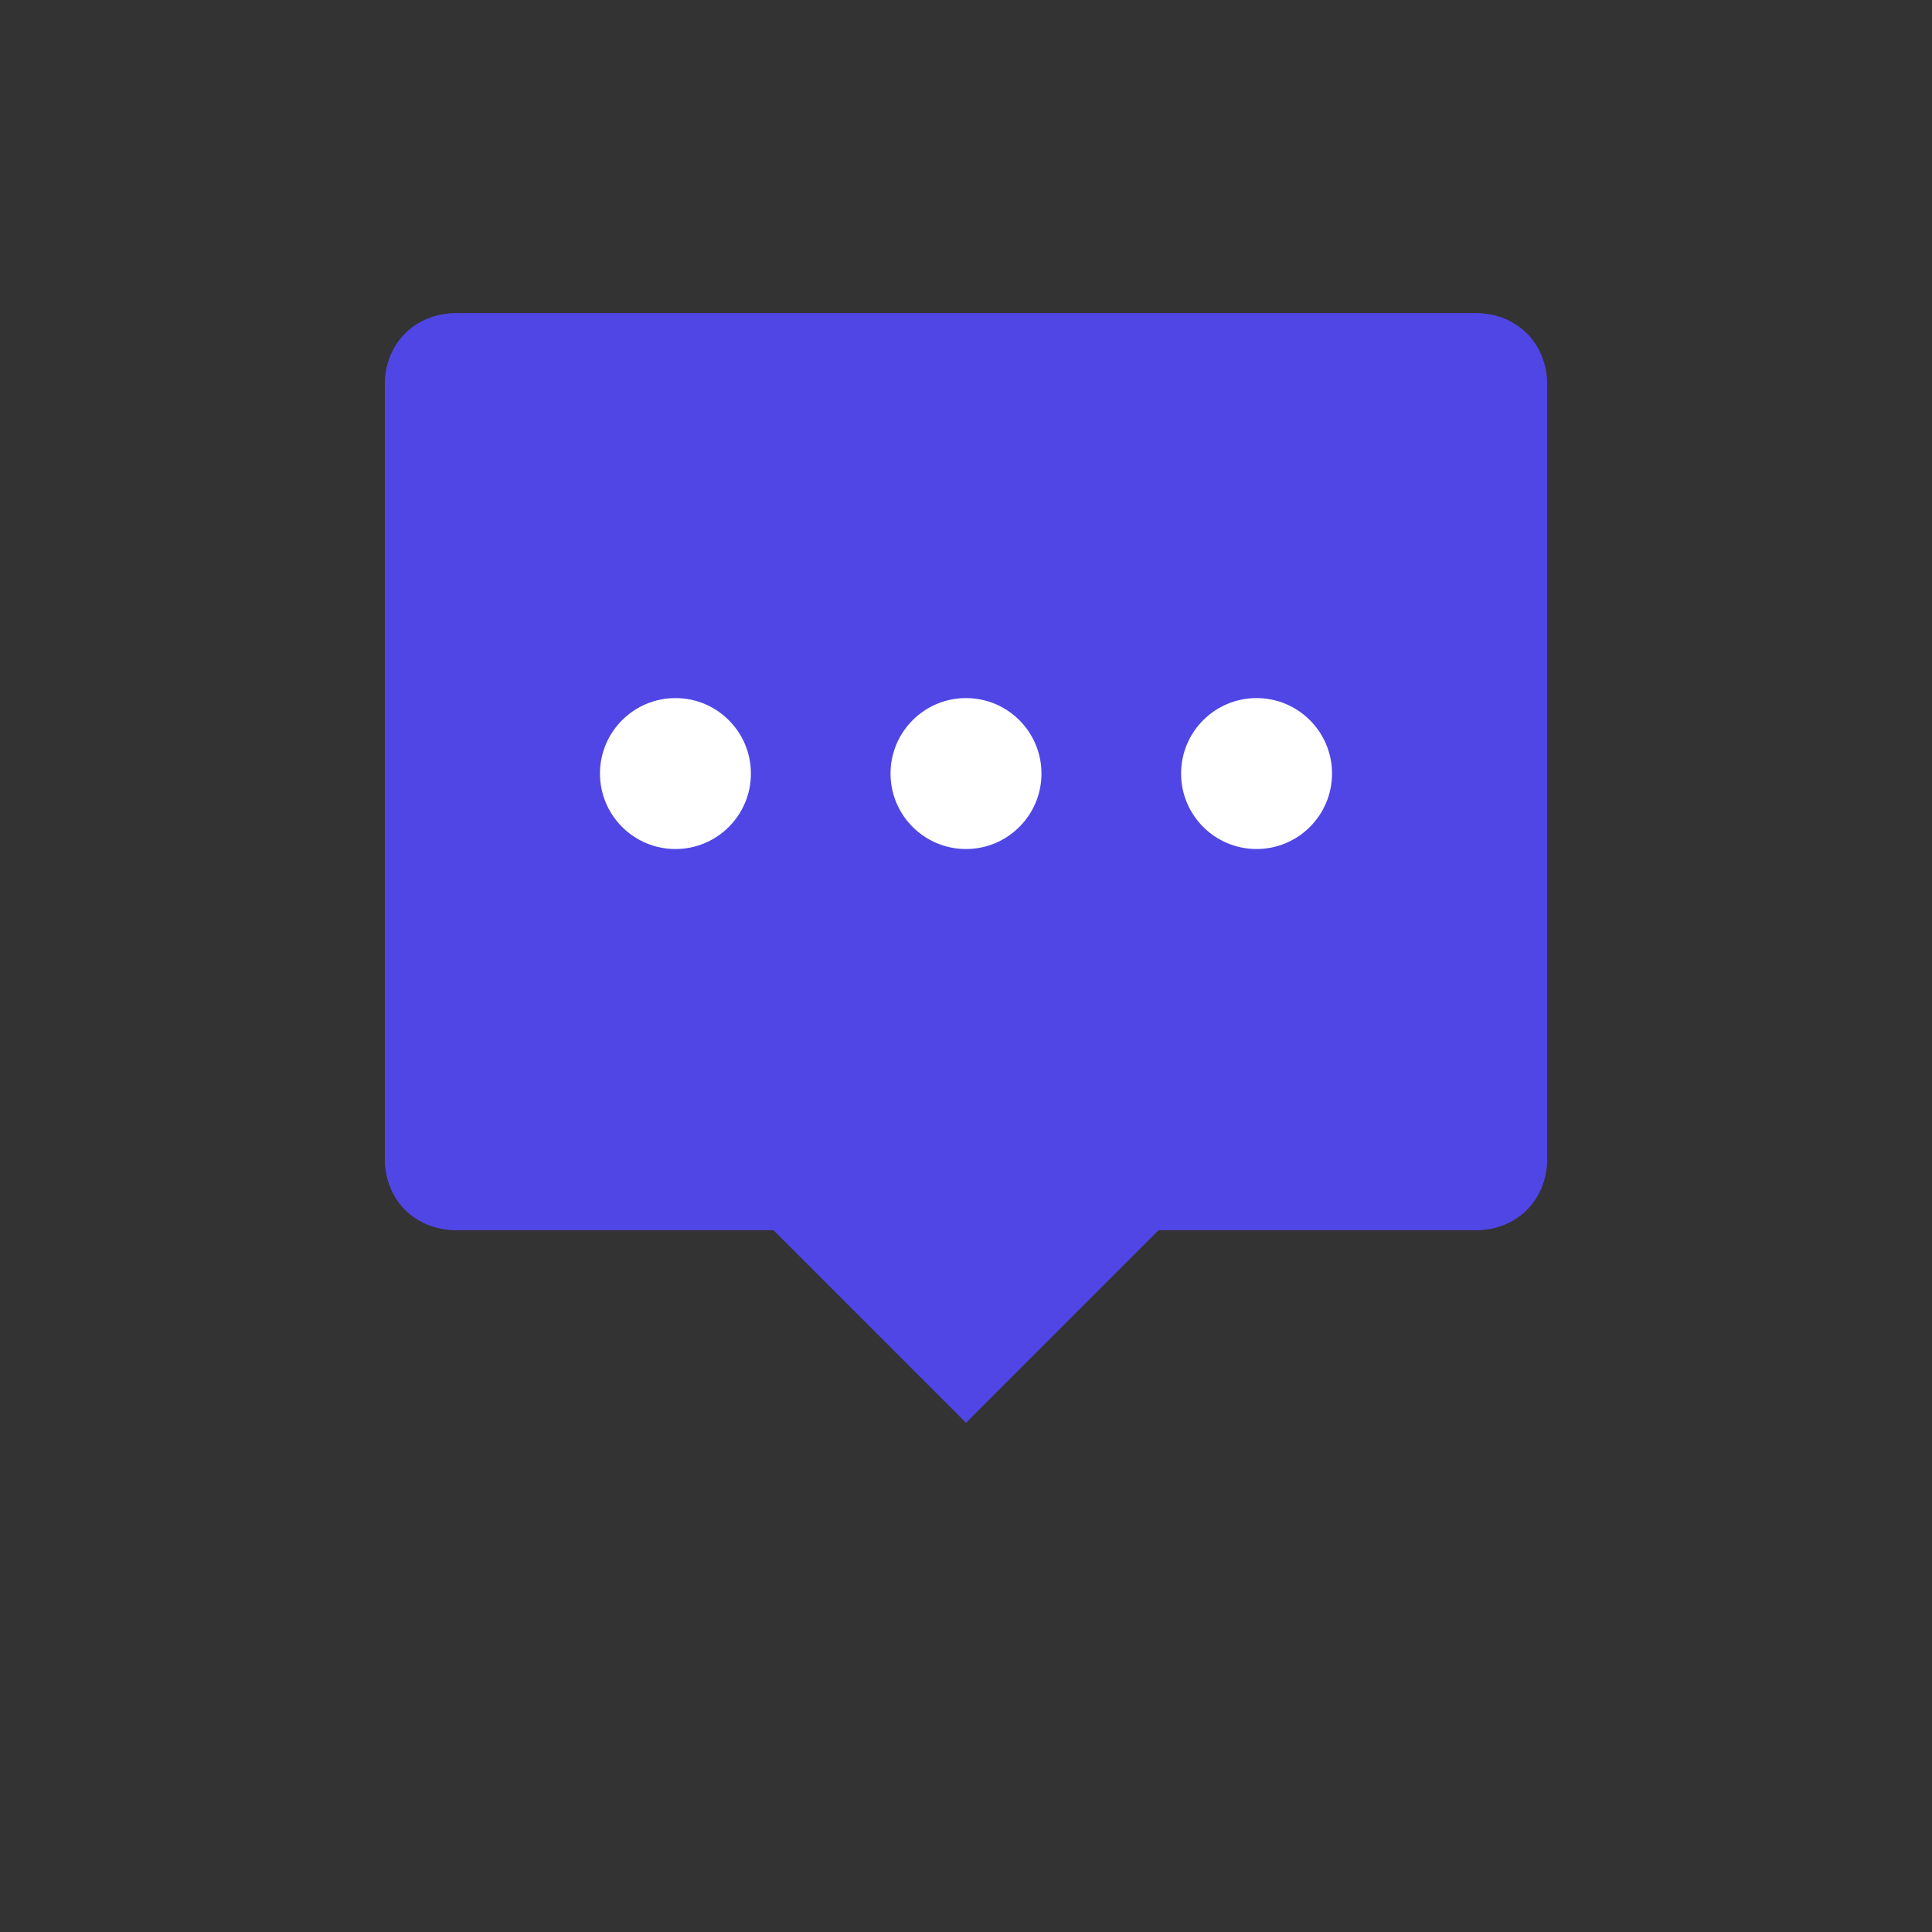 <?xml version="1.0" encoding="UTF-8"?>
<svg width="512" height="512" viewBox="0 0 512 512" fill="none" xmlns="http://www.w3.org/2000/svg">
  <rect x="0" y="0" width="512" height="512" fill="#333333" stroke="none"/>
  <!-- Main chat bubble -->
  <path d="M102 102C102 91.02 110.02 83 121 83H391C401.98 83 410 91.02 410 102V307C410 317.98 401.98 326 391 326H307L256 377L205 326H121C110.02 326 102 317.98 102 307V102Z" fill="#4F46E5"/>
  
  <!-- Chat bubble tail -->
  <path d="M256 377L307 326H391C401.98 326 410 317.98 410 307V102C410 91.02 401.98 83 391 83H121C110.02 83 102 91.02 102 102V307C102 317.98 110.02 326 121 326H205L256 377Z" fill="#4F46E5"/>
  
  <!-- Message dots -->
  <circle cx="179" cy="205" r="20" fill="white"/>
  <circle cx="256" cy="205" r="20" fill="white"/>
  <circle cx="333" cy="205" r="20" fill="white"/>
</svg>
